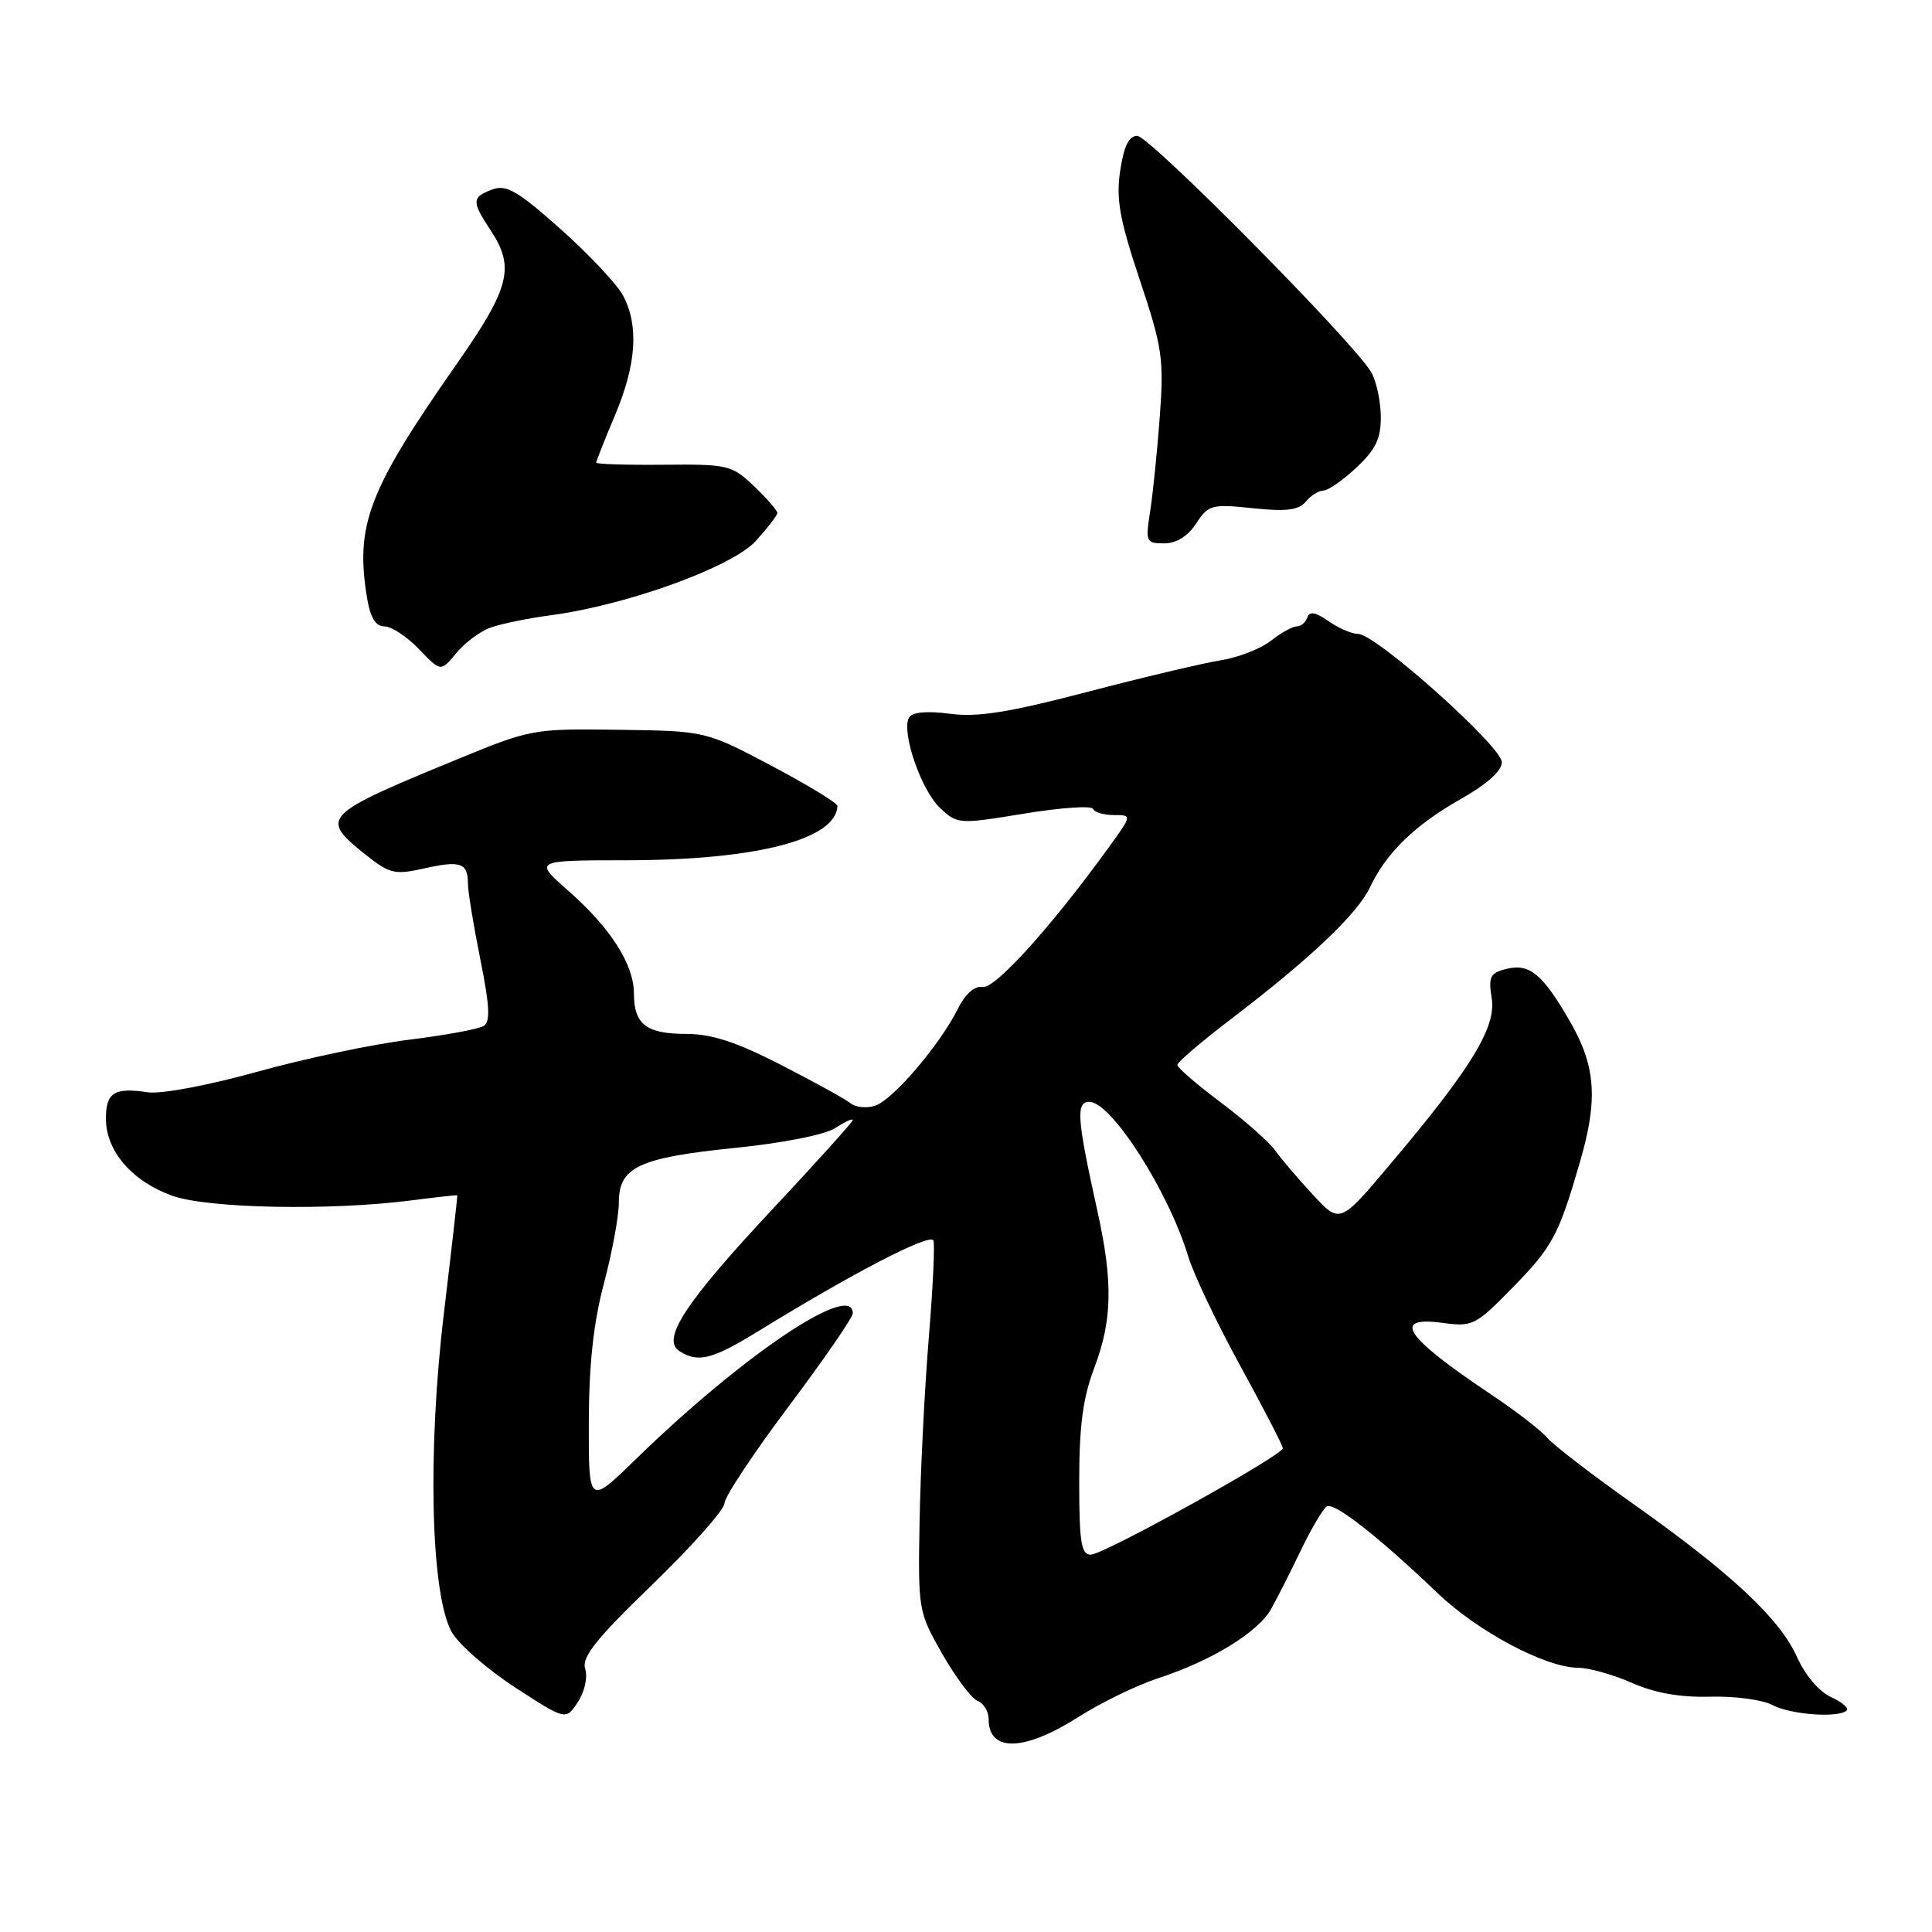 <?xml version="1.0" encoding="UTF-8" standalone="no"?>
<!DOCTYPE svg PUBLIC "-//W3C//DTD SVG 1.1//EN" "http://www.w3.org/Graphics/SVG/1.1/DTD/svg11.dtd" >
<svg xmlns="http://www.w3.org/2000/svg" xmlns:xlink="http://www.w3.org/1999/xlink" version="1.1" viewBox="0 0 256 256">
 <g >
 <path fill="currentColor"
d=" M 142.91 227.50 C 145.89 225.61 150.61 223.31 153.41 222.39 C 160.58 220.05 166.72 216.28 168.45 213.16 C 169.27 211.70 171.05 208.18 172.41 205.34 C 173.78 202.51 175.30 199.93 175.80 199.62 C 176.79 199.01 182.55 203.52 190.50 211.11 C 195.84 216.21 204.82 220.97 209.12 220.99 C 210.57 221.00 213.77 221.90 216.24 222.99 C 219.29 224.34 222.63 224.93 226.62 224.82 C 229.85 224.73 233.57 225.23 234.87 225.93 C 237.27 227.21 243.66 227.67 244.70 226.64 C 245.01 226.33 244.06 225.53 242.60 224.86 C 241.06 224.16 239.17 221.94 238.12 219.58 C 235.86 214.51 229.43 208.49 216.46 199.31 C 210.93 195.40 205.78 191.43 205.00 190.50 C 204.22 189.56 200.86 186.97 197.54 184.75 C 186.16 177.14 184.29 174.37 191.16 175.29 C 195.14 175.83 195.54 175.62 200.48 170.56 C 205.74 165.17 206.52 163.72 209.37 153.91 C 211.75 145.73 211.45 141.31 208.09 135.45 C 204.42 129.06 202.67 127.61 199.58 128.39 C 197.45 128.93 197.20 129.44 197.66 132.27 C 198.28 136.10 194.96 141.54 184.23 154.24 C 177.55 162.17 177.55 162.17 173.99 158.33 C 172.03 156.23 169.77 153.57 168.97 152.44 C 168.16 151.31 164.91 148.44 161.75 146.07 C 158.59 143.70 156.00 141.47 156.00 141.11 C 156.00 140.75 159.23 137.99 163.18 134.98 C 173.61 127.03 179.86 121.10 181.53 117.57 C 183.71 112.97 187.49 109.31 193.57 105.87 C 197.01 103.93 199.00 102.15 199.00 101.00 C 199.00 98.92 182.30 84.00 179.97 84.00 C 179.13 84.00 177.36 83.24 176.04 82.31 C 174.33 81.11 173.51 80.97 173.23 81.81 C 173.01 82.47 172.38 83.00 171.82 83.00 C 171.27 83.00 169.72 83.86 168.38 84.92 C 167.04 85.97 164.04 87.13 161.72 87.50 C 159.40 87.87 151.45 89.75 144.05 91.69 C 133.65 94.41 129.53 95.06 125.88 94.58 C 122.86 94.18 120.90 94.35 120.47 95.05 C 119.36 96.85 122.03 104.68 124.56 107.06 C 126.86 109.22 127.04 109.23 135.70 107.81 C 140.54 107.01 144.65 106.73 144.83 107.18 C 145.02 107.63 146.26 108.00 147.59 108.00 C 150.01 108.00 150.01 108.00 146.94 112.25 C 139.35 122.74 131.85 131.06 130.21 130.78 C 129.13 130.60 127.91 131.69 126.89 133.73 C 124.50 138.50 118.27 145.78 115.94 146.52 C 114.82 146.87 113.36 146.73 112.70 146.19 C 112.04 145.65 107.90 143.37 103.50 141.11 C 97.60 138.08 94.31 137.00 90.95 137.00 C 85.65 137.00 84.00 135.73 84.00 131.67 C 84.00 127.80 80.93 122.98 75.30 118.03 C 70.72 114.00 70.72 114.00 83.11 113.99 C 100.22 113.96 110.76 111.25 110.97 106.80 C 110.99 106.42 107.06 104.03 102.25 101.48 C 93.50 96.86 93.50 96.86 82.00 96.70 C 70.66 96.54 70.36 96.59 60.50 100.65 C 42.64 108.00 42.31 108.35 48.46 113.26 C 51.62 115.78 52.31 115.94 56.16 115.08 C 60.99 113.99 62.00 114.33 62.00 117.04 C 62.00 118.10 62.74 122.62 63.64 127.09 C 64.89 133.32 65.00 135.38 64.08 135.95 C 63.42 136.36 58.97 137.18 54.19 137.77 C 49.41 138.36 40.35 140.27 34.06 142.02 C 27.52 143.84 21.32 145.00 19.56 144.73 C 15.11 144.06 14.00 144.78 14.04 148.33 C 14.08 152.59 17.57 156.58 22.88 158.46 C 27.63 160.13 43.78 160.44 54.50 159.06 C 57.80 158.63 60.54 158.33 60.59 158.39 C 60.64 158.45 59.84 165.47 58.82 174.00 C 56.62 192.36 57.08 211.28 59.85 216.24 C 60.77 217.88 64.55 221.18 68.25 223.59 C 74.98 227.96 74.98 227.96 76.57 225.53 C 77.47 224.16 77.89 222.24 77.54 221.13 C 77.05 219.59 78.96 217.19 86.46 209.94 C 91.71 204.86 96.00 200.02 96.00 199.19 C 96.00 198.36 99.83 192.58 104.50 186.36 C 109.17 180.13 113.00 174.58 113.00 174.02 C 113.00 169.75 98.38 179.58 84.25 193.35 C 78.00 199.44 78.00 199.44 78.02 188.47 C 78.04 180.78 78.64 175.28 80.02 170.07 C 81.11 165.98 82.00 161.15 82.00 159.34 C 82.00 154.64 84.64 153.40 97.43 152.10 C 103.76 151.46 109.34 150.35 110.68 149.47 C 111.96 148.64 113.00 148.16 113.00 148.41 C 113.00 148.66 108.23 153.95 102.40 160.18 C 90.79 172.59 87.58 177.49 90.04 179.04 C 92.52 180.62 94.40 180.13 100.56 176.34 C 112.83 168.79 122.89 163.55 123.66 164.32 C 123.90 164.57 123.64 170.33 123.08 177.13 C 122.52 183.93 121.97 194.90 121.85 201.50 C 121.64 213.36 121.68 213.57 124.86 219.16 C 126.64 222.27 128.74 225.07 129.54 225.38 C 130.35 225.69 131.00 226.78 131.00 227.80 C 131.00 232.21 135.71 232.09 142.91 227.50 Z  M 65.00 83.16 C 66.38 82.66 69.97 81.92 73.00 81.52 C 83.09 80.18 96.98 75.14 100.14 71.69 C 101.71 69.96 103.00 68.29 103.00 67.96 C 103.00 67.64 101.62 66.05 99.93 64.44 C 96.98 61.62 96.49 61.50 87.93 61.58 C 83.02 61.63 79.00 61.50 79.00 61.30 C 79.00 61.10 80.12 58.27 81.50 55.00 C 84.32 48.31 84.67 43.18 82.58 39.20 C 81.81 37.72 78.09 33.75 74.32 30.39 C 68.58 25.28 67.10 24.42 65.23 25.11 C 62.50 26.12 62.48 26.69 65.00 30.50 C 68.26 35.42 67.57 38.13 60.52 48.22 C 48.79 65.00 47.04 69.57 48.64 79.25 C 49.07 81.85 49.78 83.00 50.94 83.00 C 51.87 83.00 53.93 84.36 55.51 86.01 C 58.40 89.03 58.40 89.03 60.45 86.55 C 61.58 85.18 63.62 83.65 65.00 83.16 Z  M 158.49 69.37 C 160.12 66.89 160.55 66.77 166.01 67.34 C 170.45 67.81 172.08 67.60 173.02 66.47 C 173.69 65.66 174.75 65.00 175.37 65.00 C 175.99 64.99 177.96 63.62 179.75 61.94 C 182.30 59.55 182.99 58.11 182.96 55.20 C 182.95 53.16 182.38 50.53 181.71 49.35 C 179.57 45.54 152.31 18.00 150.69 18.00 C 149.59 18.00 148.91 19.39 148.43 22.62 C 147.87 26.38 148.34 29.04 151.01 37.04 C 154.02 46.04 154.24 47.55 153.68 55.18 C 153.34 59.75 152.77 65.41 152.40 67.75 C 151.77 71.80 151.85 72.00 154.25 72.00 C 155.87 72.00 157.39 71.06 158.49 69.37 Z  M 143.00 196.25 C 143.00 188.92 143.50 185.19 145.00 181.24 C 147.39 174.95 147.49 169.88 145.42 160.50 C 142.69 148.16 142.53 146.00 144.36 146.00 C 147.26 146.00 154.86 157.90 157.45 166.50 C 158.15 168.82 161.26 175.36 164.36 181.01 C 167.46 186.67 169.99 191.57 169.98 191.90 C 169.94 192.86 146.24 206.00 144.54 206.00 C 143.26 206.00 143.00 204.37 143.00 196.25 Z "/>
</g>
</svg>